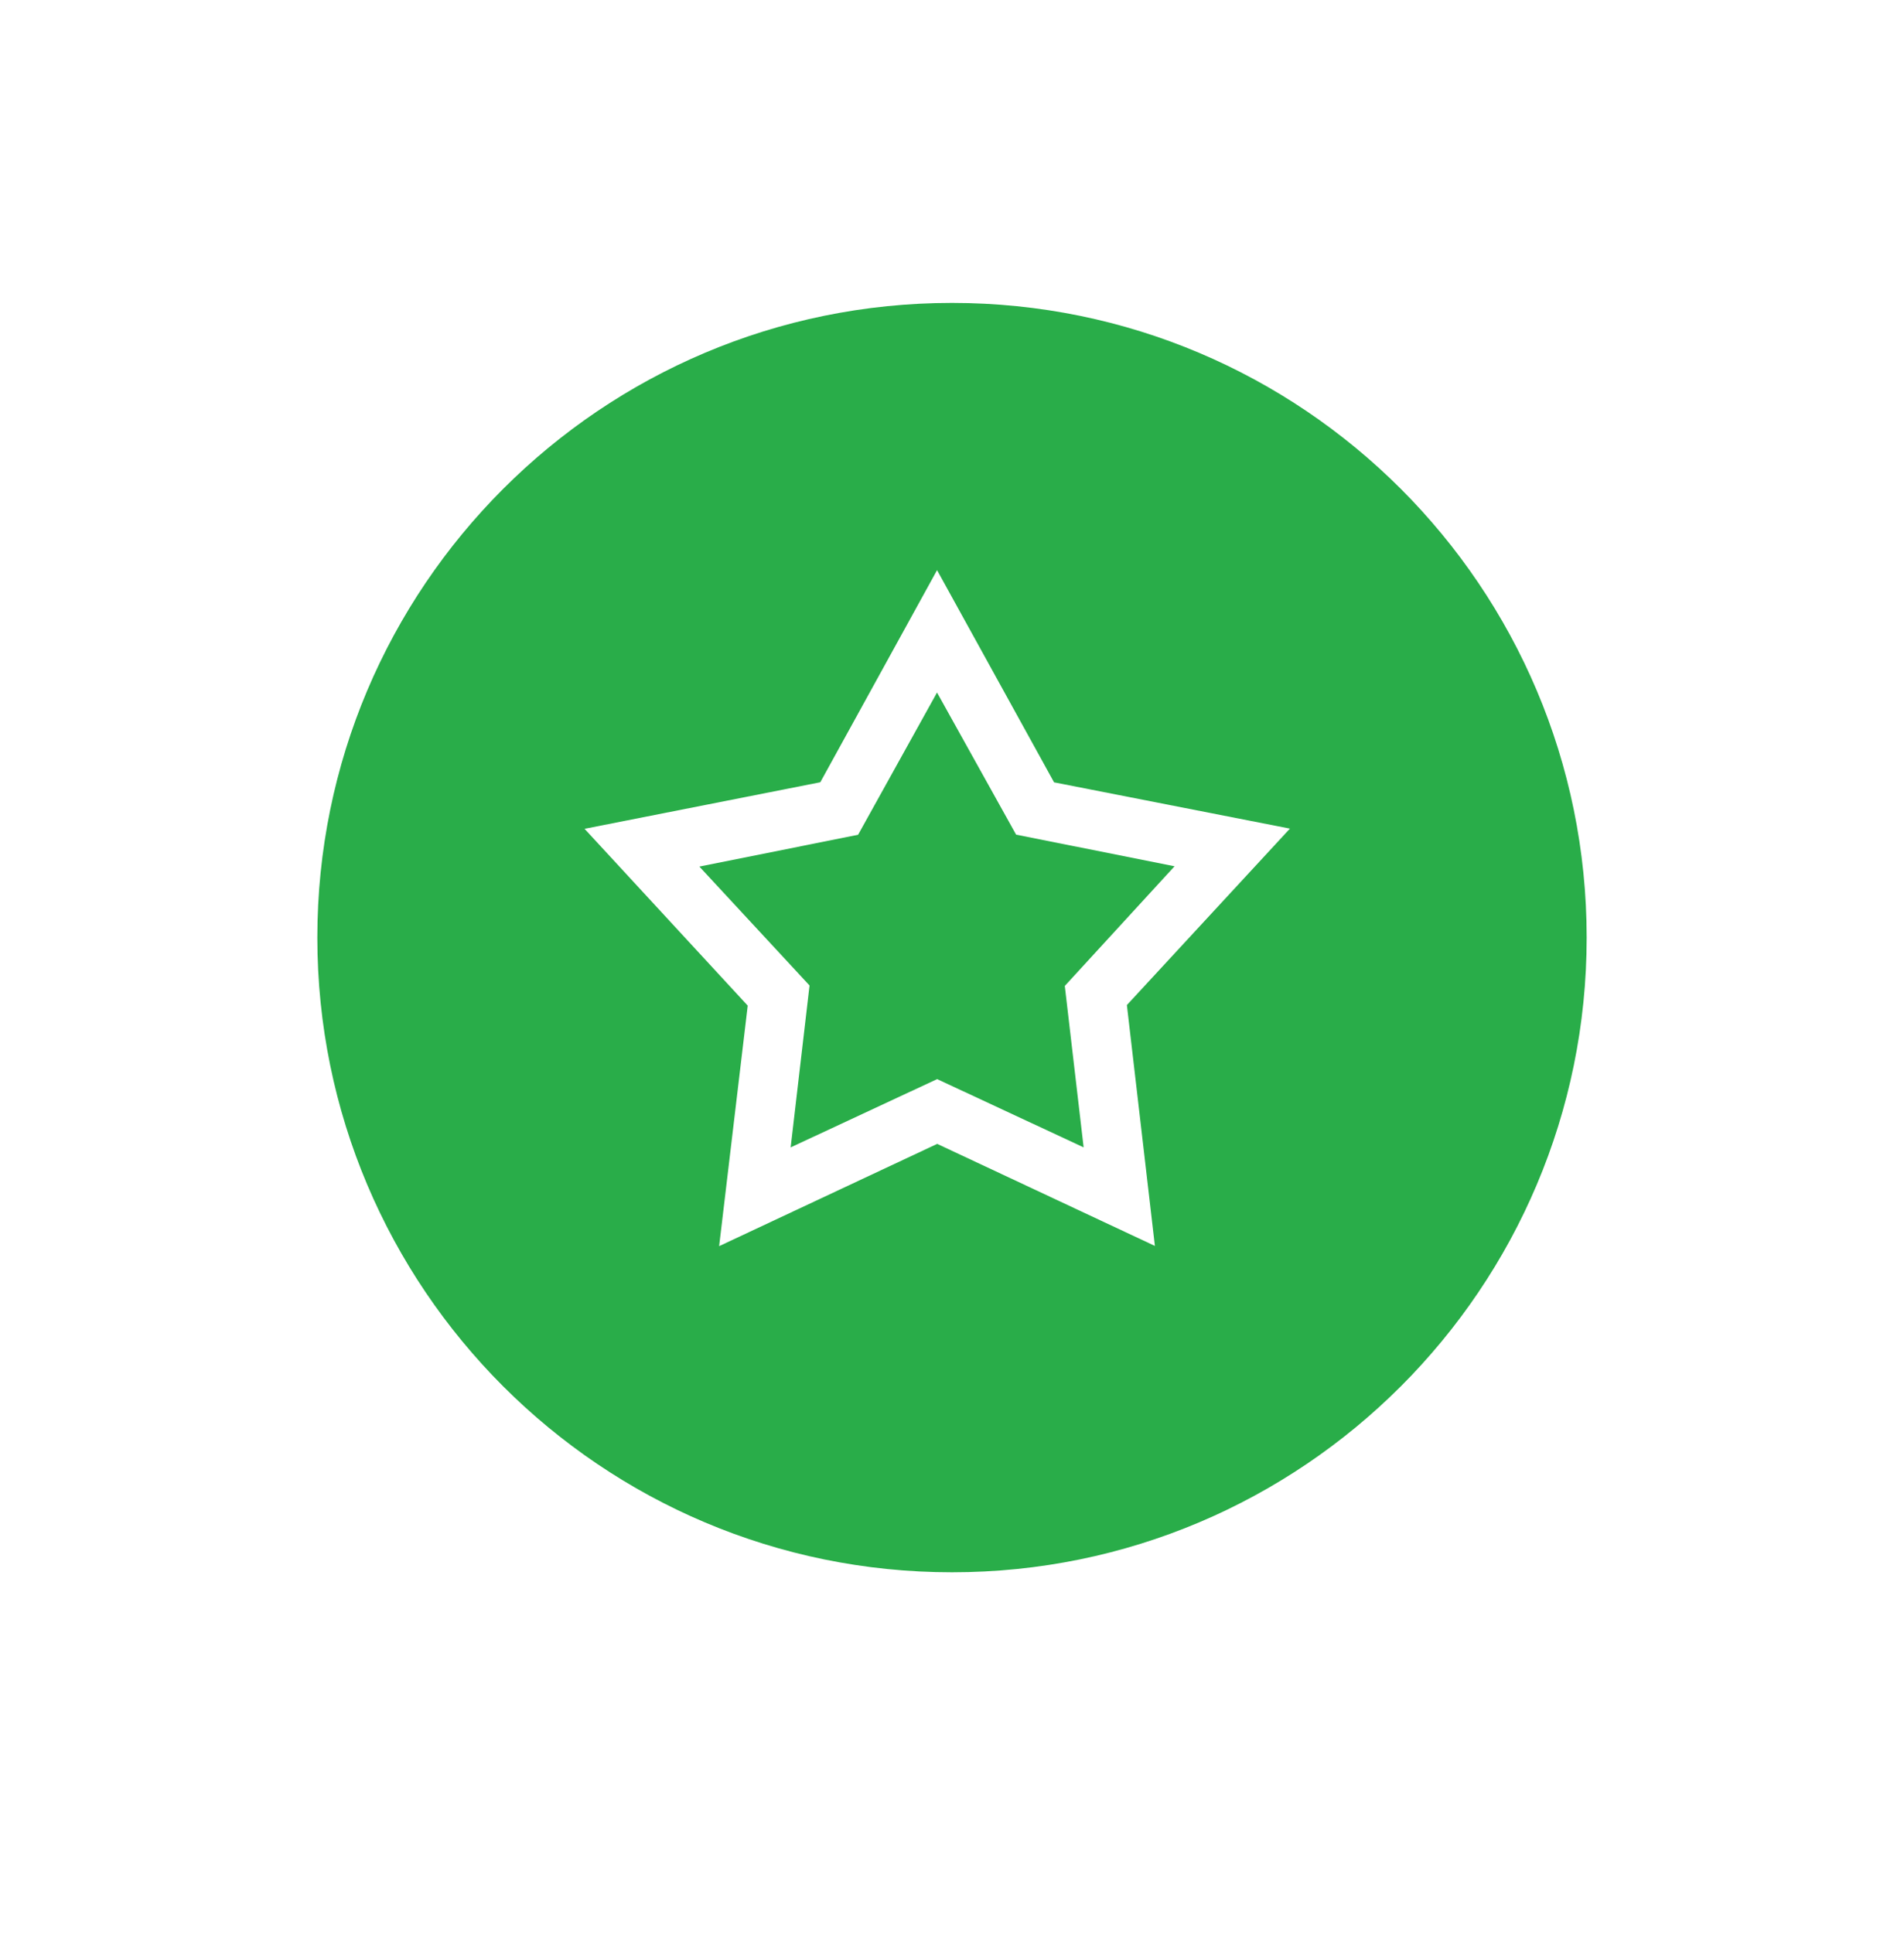 <svg width="66" height="67" viewBox="0 0 66 67" fill="none" xmlns="http://www.w3.org/2000/svg">
<g filter="url(#filter0_d)">
<path fill-rule="evenodd" clip-rule="evenodd" d="M33 63.5C50.121 63.5 64 49.621 64 32.5C64 15.379 50.121 1.5 33 1.5C15.879 1.5 2 15.379 2 32.5C2 49.621 15.879 63.5 33 63.5Z" fill="white"/>
</g>
<path fill-rule="evenodd" clip-rule="evenodd" d="M33 54.5C45.15 54.5 55 44.65 55 32.5C55 20.35 45.15 10.5 33 10.5C20.85 10.5 11 20.35 11 32.5C11 44.65 20.85 54.5 33 54.5Z" fill="#29AD49"/>
<path fill-rule="evenodd" clip-rule="evenodd" d="M27.407 39.772C29.223 38.926 30.848 38.169 32.485 37.405C34.119 38.167 35.744 38.924 37.563 39.771C37.332 37.792 37.124 36.014 36.91 34.175C38.122 32.854 39.349 31.516 40.715 30.027C38.708 29.626 36.957 29.277 35.222 28.931C34.306 27.285 33.424 25.698 32.481 24.005C31.511 25.754 30.619 27.36 29.745 28.935C27.923 29.3 26.187 29.648 24.243 30.038C25.641 31.547 26.861 32.864 28.062 34.16C27.846 36.012 27.639 37.791 27.407 39.772ZM36.538 27.118C39.189 27.639 41.814 28.153 44.714 28.722C42.78 30.815 40.974 32.768 39.062 34.838C39.368 37.474 39.686 40.205 40.033 43.187C37.388 41.947 34.969 40.813 32.487 39.65C30.059 40.788 27.607 41.938 24.928 43.195C25.275 40.273 25.591 37.616 25.919 34.858C24.103 32.89 22.263 30.896 20.263 28.729C23.126 28.163 25.774 27.64 28.435 27.115C29.769 24.691 31.082 22.307 32.482 19.763C33.857 22.256 35.161 24.621 36.538 27.118Z" fill="white"/>
<defs>
<filter id="filter0_d" x="0" y="0.5" width="66" height="66" filterUnits="userSpaceOnUse" color-interpolation-filters="sRGB">
<feFlood flood-opacity="0" result="BackgroundImageFix"/>
<feColorMatrix in="SourceAlpha" type="matrix" values="0 0 0 0 0 0 0 0 0 0 0 0 0 0 0 0 0 0 127 0"/>
<feOffset dy="1"/>
<feGaussianBlur stdDeviation="1"/>
<feColorMatrix type="matrix" values="0 0 0 0 0 0 0 0 0 0 0 0 0 0 0 0 0 0 0.06 0"/>
<feBlend mode="normal" in2="BackgroundImageFix" result="effect1_dropShadow"/>
<feBlend mode="normal" in="SourceGraphic" in2="effect1_dropShadow" result="shape"/>
</filter>
</defs>
</svg>
